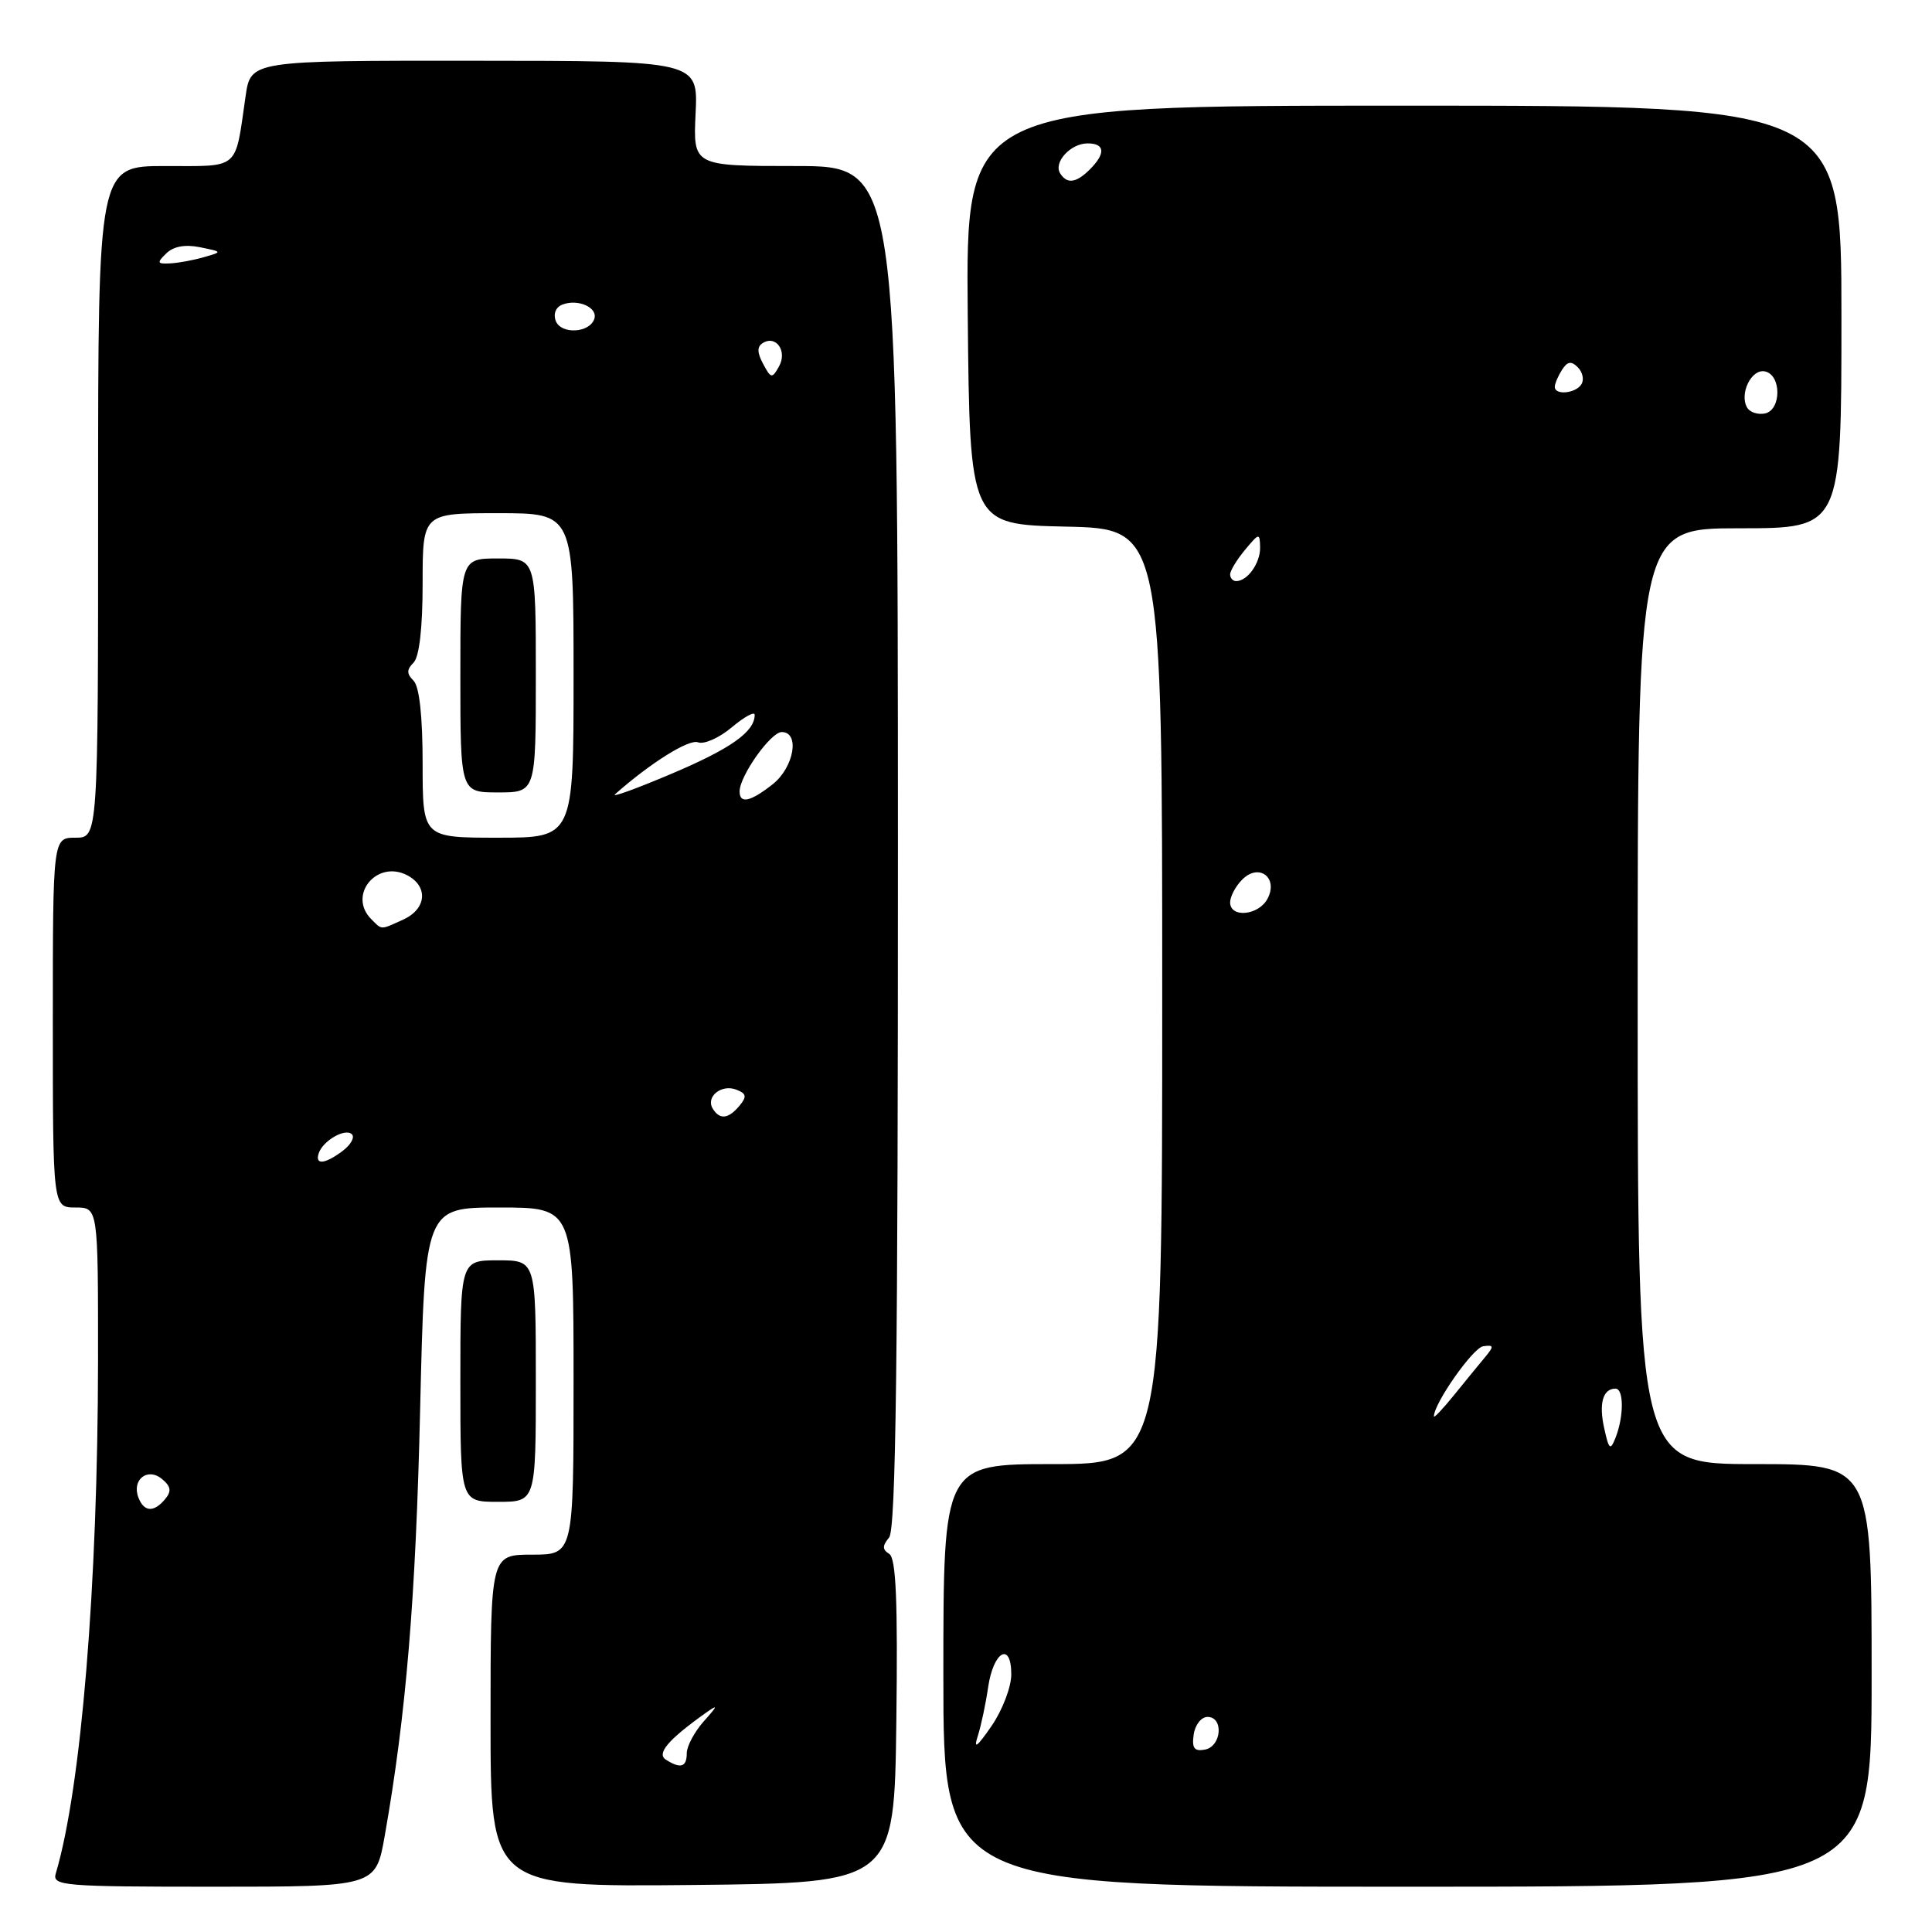 <?xml version="1.0" encoding="UTF-8" standalone="no"?>
<!DOCTYPE svg PUBLIC "-//W3C//DTD SVG 1.1//EN" "http://www.w3.org/Graphics/SVG/1.1/DTD/svg11.dtd" >
<svg xmlns="http://www.w3.org/2000/svg" xmlns:xlink="http://www.w3.org/1999/xlink" version="1.1" viewBox="0 0 256 256">
 <g >
 <path fill="currentColor"
d=" M 50.98 243.25 C 53.81 227.22 55.09 211.81 55.67 186.75 C 56.30 160.00 56.30 160.00 66.15 160.00 C 76.00 160.00 76.00 160.00 76.00 183.00 C 76.00 206.00 76.00 206.00 70.50 206.00 C 65.00 206.00 65.00 206.00 65.00 228.02 C 65.00 250.03 65.00 250.03 91.75 249.77 C 118.50 249.50 118.50 249.50 118.77 228.07 C 118.97 212.18 118.73 206.45 117.83 205.90 C 116.90 205.32 116.90 204.83 117.81 203.73 C 118.71 202.65 118.99 180.16 118.98 112.15 C 118.96 22.00 118.96 22.00 105.40 22.00 C 91.84 22.00 91.84 22.00 92.17 15.03 C 92.50 8.06 92.50 8.06 62.86 8.05 C 33.22 8.03 33.22 8.03 32.54 12.76 C 31.11 22.66 31.88 22.00 21.89 22.00 C 13.00 22.00 13.00 22.00 13.00 66.50 C 13.00 111.00 13.00 111.00 10.00 111.00 C 7.00 111.00 7.00 111.00 7.00 135.50 C 7.00 160.00 7.00 160.00 10.00 160.00 C 13.00 160.00 13.00 160.00 12.99 180.25 C 12.96 210.12 10.76 236.93 7.39 248.25 C 6.90 249.88 8.36 250.00 28.33 250.00 C 49.79 250.00 49.79 250.00 50.98 243.25 Z  M 248.00 222.00 C 248.00 194.00 248.00 194.00 232.50 194.00 C 217.00 194.00 217.00 194.00 217.00 132.00 C 217.00 70.00 217.00 70.00 230.50 70.00 C 244.00 70.00 244.00 70.00 244.00 42.00 C 244.00 14.00 244.00 14.00 185.98 14.00 C 127.97 14.00 127.97 14.00 128.23 41.75 C 128.50 69.50 128.50 69.50 141.25 69.78 C 154.00 70.06 154.00 70.06 154.00 132.03 C 154.00 194.00 154.00 194.00 139.50 194.00 C 125.00 194.00 125.00 194.00 125.00 222.00 C 125.00 250.00 125.00 250.00 186.50 250.00 C 248.00 250.00 248.00 250.00 248.00 222.00 Z  M 71.00 183.00 C 71.00 167.00 71.00 167.00 66.00 167.00 C 61.00 167.00 61.00 167.00 61.00 183.00 C 61.00 199.00 61.00 199.00 66.00 199.00 C 71.00 199.00 71.00 199.00 71.00 183.00 Z  M 88.24 233.17 C 86.96 232.36 88.53 230.52 93.50 226.98 C 95.19 225.78 95.16 225.95 93.25 228.09 C 92.01 229.49 91.00 231.39 91.00 232.31 C 91.00 234.15 90.19 234.41 88.24 233.17 Z  M 18.34 198.43 C 17.43 196.06 19.56 194.39 21.47 195.98 C 22.65 196.96 22.75 197.59 21.89 198.63 C 20.39 200.44 19.08 200.36 18.34 198.43 Z  M 42.23 152.82 C 42.78 151.15 45.77 149.43 46.63 150.30 C 47.03 150.69 46.49 151.68 45.43 152.48 C 43.08 154.26 41.70 154.41 42.23 152.82 Z  M 94.45 146.91 C 93.47 145.34 95.58 143.62 97.55 144.38 C 98.91 144.90 98.99 145.30 97.99 146.51 C 96.53 148.27 95.37 148.41 94.45 146.91 Z  M 49.20 121.80 C 46.01 118.61 49.96 113.84 54.00 116.00 C 56.78 117.49 56.50 120.45 53.45 121.84 C 50.35 123.25 50.65 123.25 49.20 121.80 Z  M 56.00 101.20 C 56.00 94.91 55.57 90.97 54.80 90.20 C 53.87 89.27 53.87 88.73 54.80 87.80 C 55.56 87.04 56.00 83.20 56.00 77.30 C 56.00 68.00 56.00 68.00 66.00 68.00 C 76.00 68.00 76.00 68.00 76.00 89.50 C 76.00 111.00 76.00 111.00 66.00 111.00 C 56.00 111.00 56.00 111.00 56.00 101.20 Z  M 71.00 89.50 C 71.00 74.00 71.00 74.00 66.00 74.00 C 61.00 74.00 61.00 74.00 61.00 89.50 C 61.00 105.00 61.00 105.00 66.00 105.00 C 71.00 105.00 71.00 105.00 71.00 89.50 Z  M 81.50 105.24 C 86.19 101.09 91.29 97.90 92.49 98.36 C 93.29 98.67 95.31 97.77 96.97 96.37 C 98.64 94.97 100.00 94.23 100.00 94.72 C 100.00 96.96 96.87 99.18 89.00 102.52 C 84.33 104.50 80.95 105.73 81.50 105.24 Z  M 98.00 104.87 C 98.00 102.82 102.13 97.00 103.58 97.00 C 106.03 97.00 105.21 101.69 102.37 103.93 C 99.42 106.25 98.00 106.55 98.00 104.87 Z  M 101.12 48.22 C 100.31 46.71 100.30 45.93 101.08 45.45 C 102.85 44.36 104.35 46.55 103.22 48.56 C 102.31 50.19 102.16 50.17 101.12 48.22 Z  M 73.64 42.52 C 73.29 41.58 73.65 40.69 74.52 40.36 C 76.59 39.56 79.25 40.75 78.75 42.25 C 78.13 44.14 74.34 44.34 73.64 42.52 Z  M 22.04 33.57 C 22.99 32.64 24.54 32.36 26.50 32.76 C 29.50 33.37 29.50 33.37 27.00 34.08 C 25.62 34.48 23.62 34.85 22.54 34.90 C 20.82 34.99 20.75 34.82 22.04 33.57 Z  M 129.57 230.00 C 130.01 228.62 130.62 225.74 130.93 223.58 C 131.63 218.78 134.00 217.46 134.00 221.87 C 134.00 223.54 132.82 226.62 131.38 228.71 C 129.44 231.52 128.97 231.86 129.57 230.00 Z  M 158.17 229.84 C 158.35 228.55 159.18 227.50 160.00 227.50 C 162.17 227.50 161.87 231.40 159.67 231.83 C 158.25 232.10 157.91 231.65 158.17 229.84 Z  M 212.57 189.27 C 211.83 185.97 212.39 184.00 214.06 184.00 C 215.18 184.00 215.18 187.68 214.07 190.50 C 213.38 192.25 213.19 192.10 212.57 189.27 Z  M 190.00 187.68 C 190.00 185.96 195.17 178.59 196.52 178.39 C 197.96 178.18 197.99 178.37 196.78 179.83 C 196.01 180.75 194.17 183.00 192.69 184.83 C 191.21 186.66 190.00 187.94 190.00 187.68 Z  M 163.00 119.57 C 163.00 118.79 163.72 117.42 164.61 116.54 C 166.83 114.31 169.44 116.32 167.94 119.11 C 166.76 121.31 163.00 121.67 163.00 119.57 Z  M 163.00 76.11 C 163.00 75.62 163.89 74.16 164.97 72.86 C 166.85 70.60 166.93 70.58 166.97 72.55 C 167.00 74.61 165.30 77.00 163.80 77.00 C 163.36 77.00 163.00 76.60 163.00 76.11 Z  M 231.53 54.05 C 230.42 52.25 232.04 48.86 233.84 49.21 C 236.07 49.64 236.07 54.36 233.84 54.79 C 232.93 54.97 231.89 54.63 231.53 54.05 Z  M 206.02 51.25 C 206.02 50.84 206.45 49.83 206.97 49.01 C 207.69 47.88 208.20 47.80 209.07 48.67 C 209.71 49.31 209.92 50.31 209.55 50.91 C 208.80 52.14 205.99 52.41 206.02 51.25 Z  M 140.47 22.96 C 139.57 21.49 141.87 19.00 144.12 19.00 C 146.41 19.00 146.53 20.33 144.43 22.43 C 142.60 24.26 141.38 24.42 140.47 22.96 Z "/>
</g>
</svg>